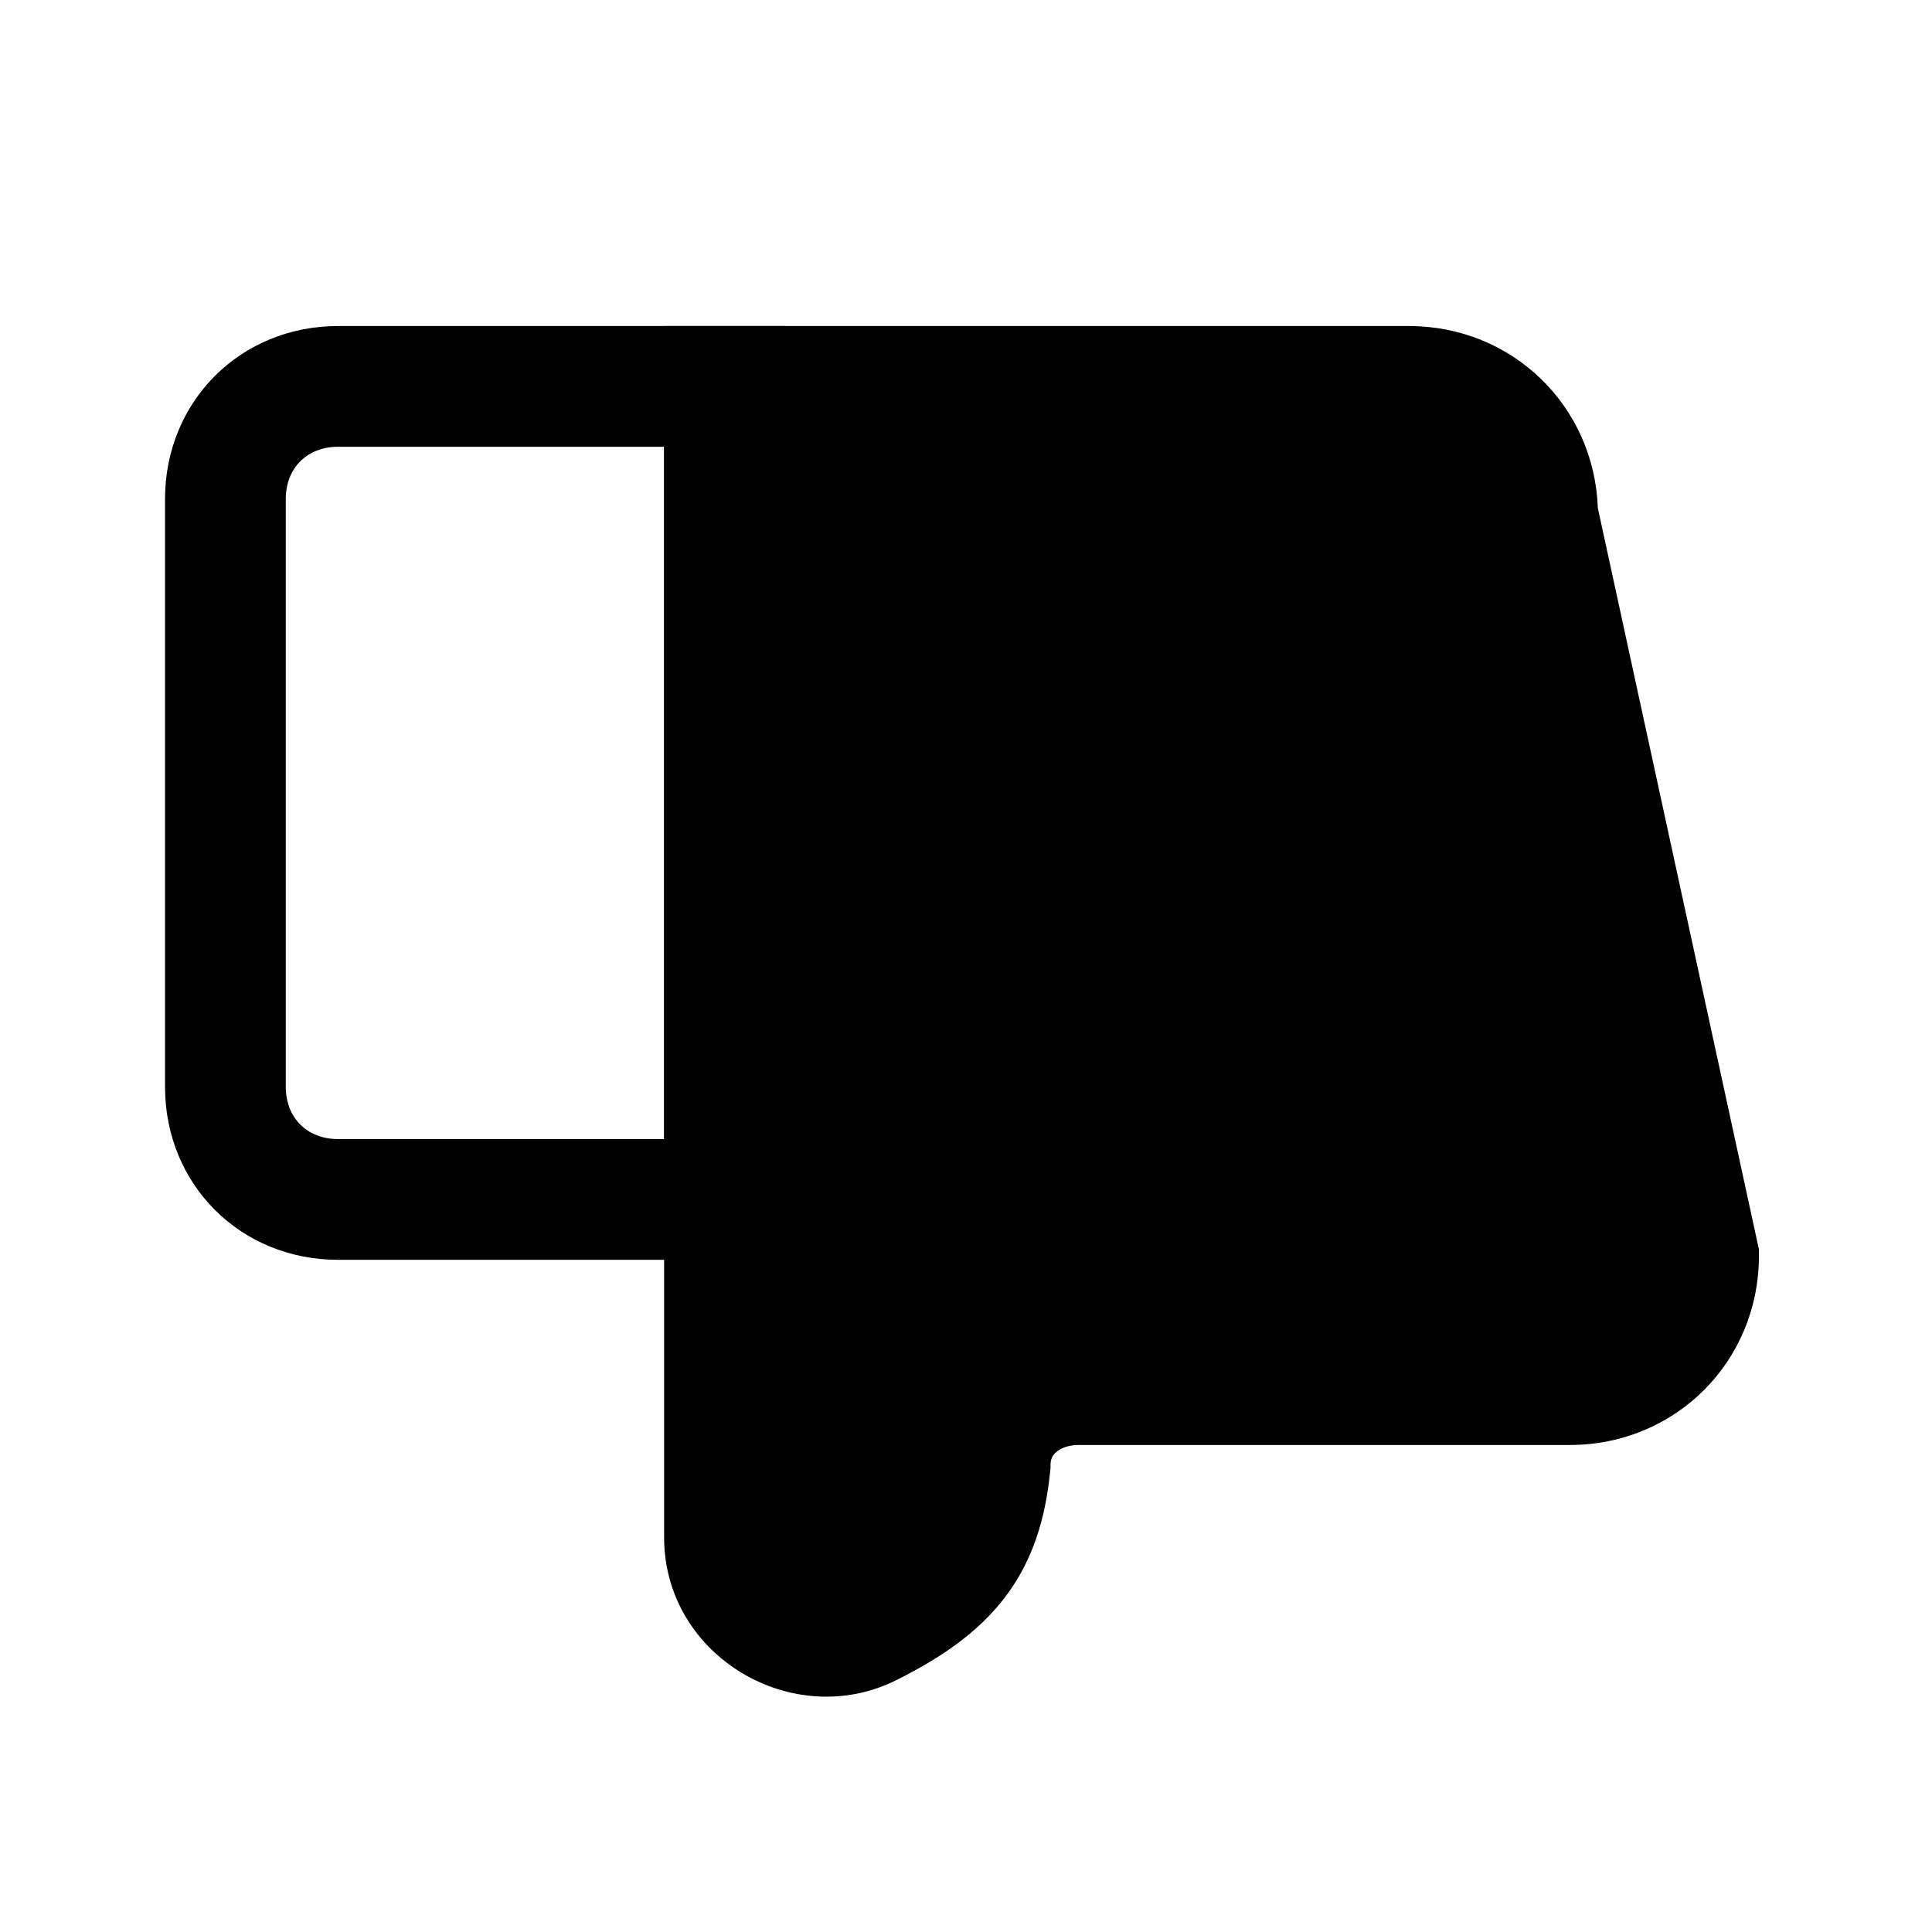 <svg width="24" height="24" viewBox="0 0 24 24" fill="none" xmlns="http://www.w3.org/2000/svg">
<path fill-rule="evenodd" clip-rule="evenodd" d="M4.2 5.55C3.814 5.55 3.55 5.814 3.55 6.2V13.5C3.55 13.886 3.814 14.15 4.2 14.15H8.25V5.55H4.2ZM2.05 6.2C2.05 4.986 2.986 4.05 4.2 4.05H9.75V15.65H4.2C2.986 15.65 2.05 14.714 2.05 13.5V6.2Z" fill="black"/>
<path d="M21.1 15.6C21.1 16.5 20.4 17.2 19.5 17.2H13.4C12.8 17.2 12.3 17.6 12.3 18.2C12.2 19.2 11.8 19.7 10.8 20.2C10 20.6 9 20 9 19.1V4.8H17.5C18.4 4.8 19.1 5.5 19.1 6.4L21.1 15.6Z" fill="black"/>
<path fill-rule="evenodd" clip-rule="evenodd" d="M8.25 4.05H17.5C18.785 4.05 19.804 5.04 19.849 6.312L21.85 15.52V15.6C21.85 16.914 20.814 17.95 19.5 17.95H13.4C13.264 17.95 13.169 17.995 13.119 18.04C13.076 18.077 13.05 18.123 13.05 18.2V18.238L13.046 18.275C12.987 18.864 12.831 19.386 12.485 19.841C12.147 20.285 11.681 20.598 11.135 20.871C9.85 21.514 8.25 20.573 8.25 19.1V4.05ZM9.75 5.55V19.1C9.75 19.255 9.834 19.402 9.989 19.497C10.146 19.592 10.322 19.6 10.465 19.529C10.919 19.302 11.153 19.115 11.29 18.934C11.416 18.769 11.508 18.548 11.55 18.156C11.575 17.078 12.495 16.45 13.4 16.45H19.5C19.962 16.45 20.315 16.12 20.348 15.669L18.35 6.481V6.4C18.35 5.914 17.986 5.55 17.5 5.55H9.75Z" fill="black"/>
</svg>
